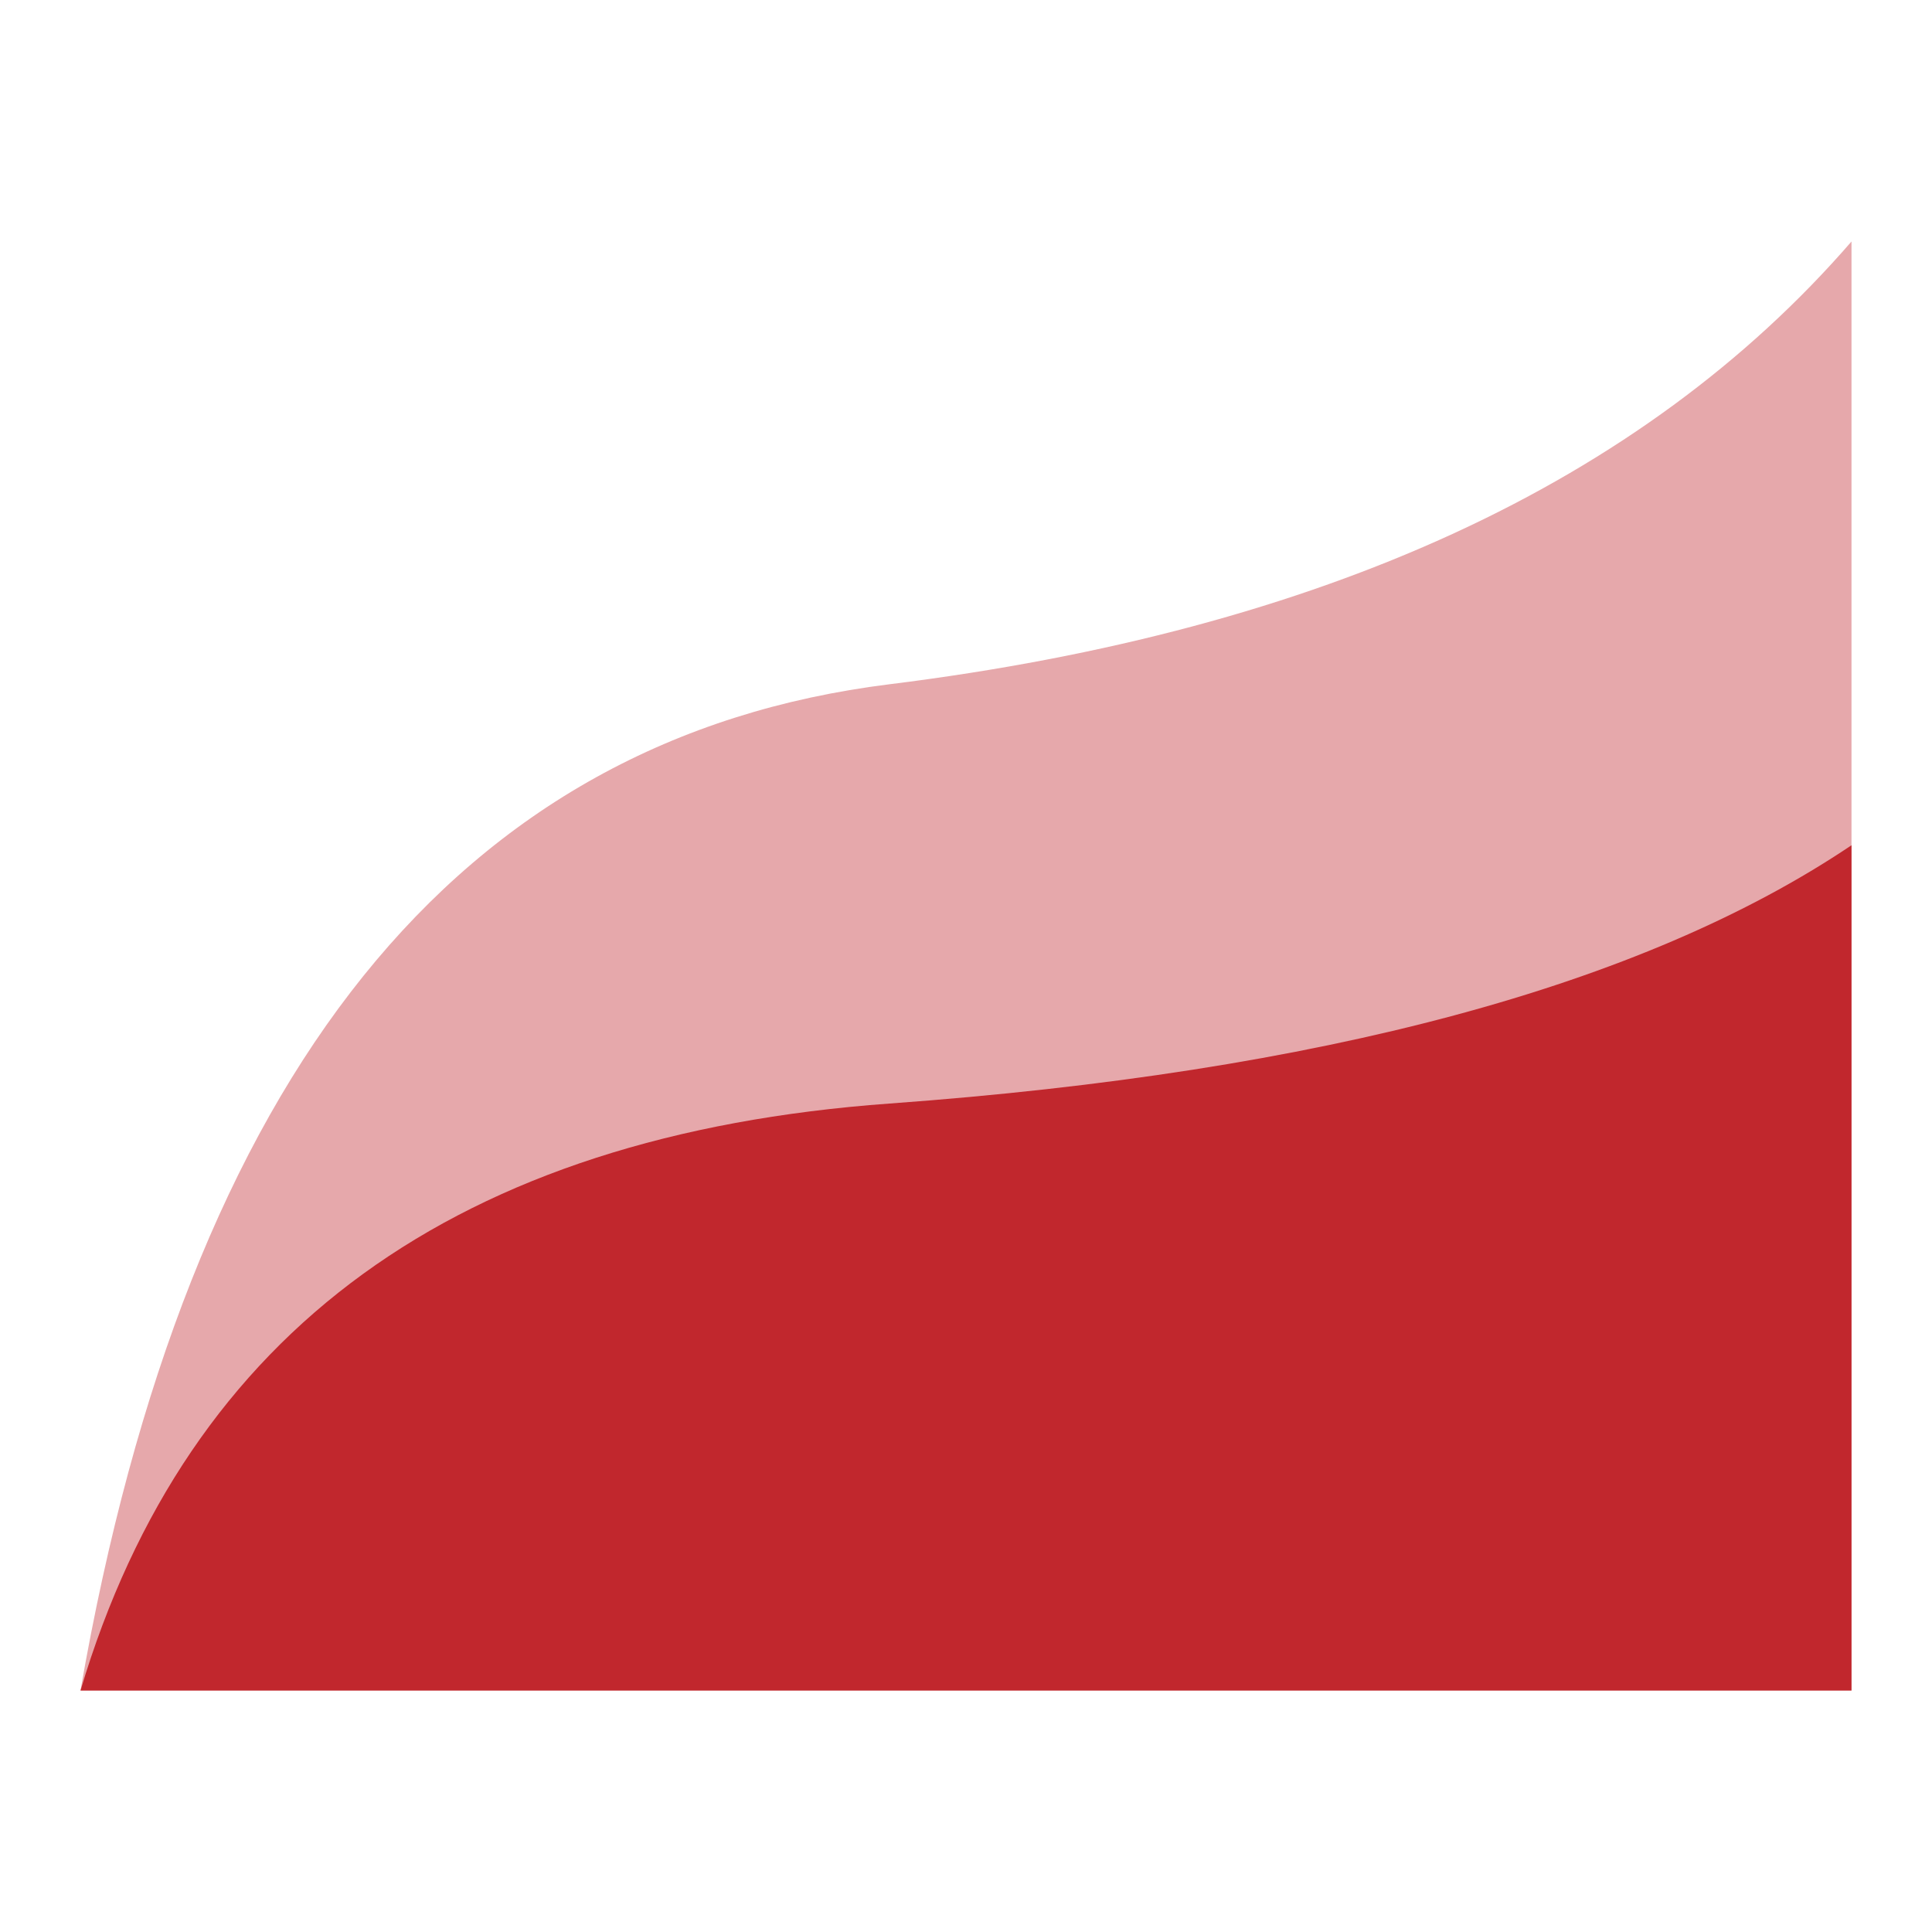 <?xml version="1.0" encoding="UTF-8"?>
<svg width="48px" height="48px" viewBox="0 0 48 48" version="1.1" xmlns="http://www.w3.org/2000/svg" xmlns:xlink="http://www.w3.org/1999/xlink">
    <title>icon /资产配置</title>
    <g id="WEB" stroke="none" stroke-width="1" fill="none" fill-rule="evenodd">
        <g id="首页" transform="translate(-774, -2788)">
            <g id="icon-/资产配置" transform="translate(774, 2788)">
                <rect id="矩形" x="0" y="0" width="48" height="48"></rect>
                <path d="M22.101,17 C32.835,15.664 40.802,11.997 46,6 L46,42 L2,42 C4.666,26.669 11.366,18.336 22.101,17 Z" id="矩形" fill-opacity="0.4" fill="#C1272D"></path>
                <path d="M22.101,27.417 C32.835,26.637 40.802,24.498 46,21 L46,42 L2,42 C4.666,33.057 11.366,28.196 22.101,27.417 Z" id="矩形" fill="#C1272D"></path>
            </g>
        </g>
    </g>
</svg>
